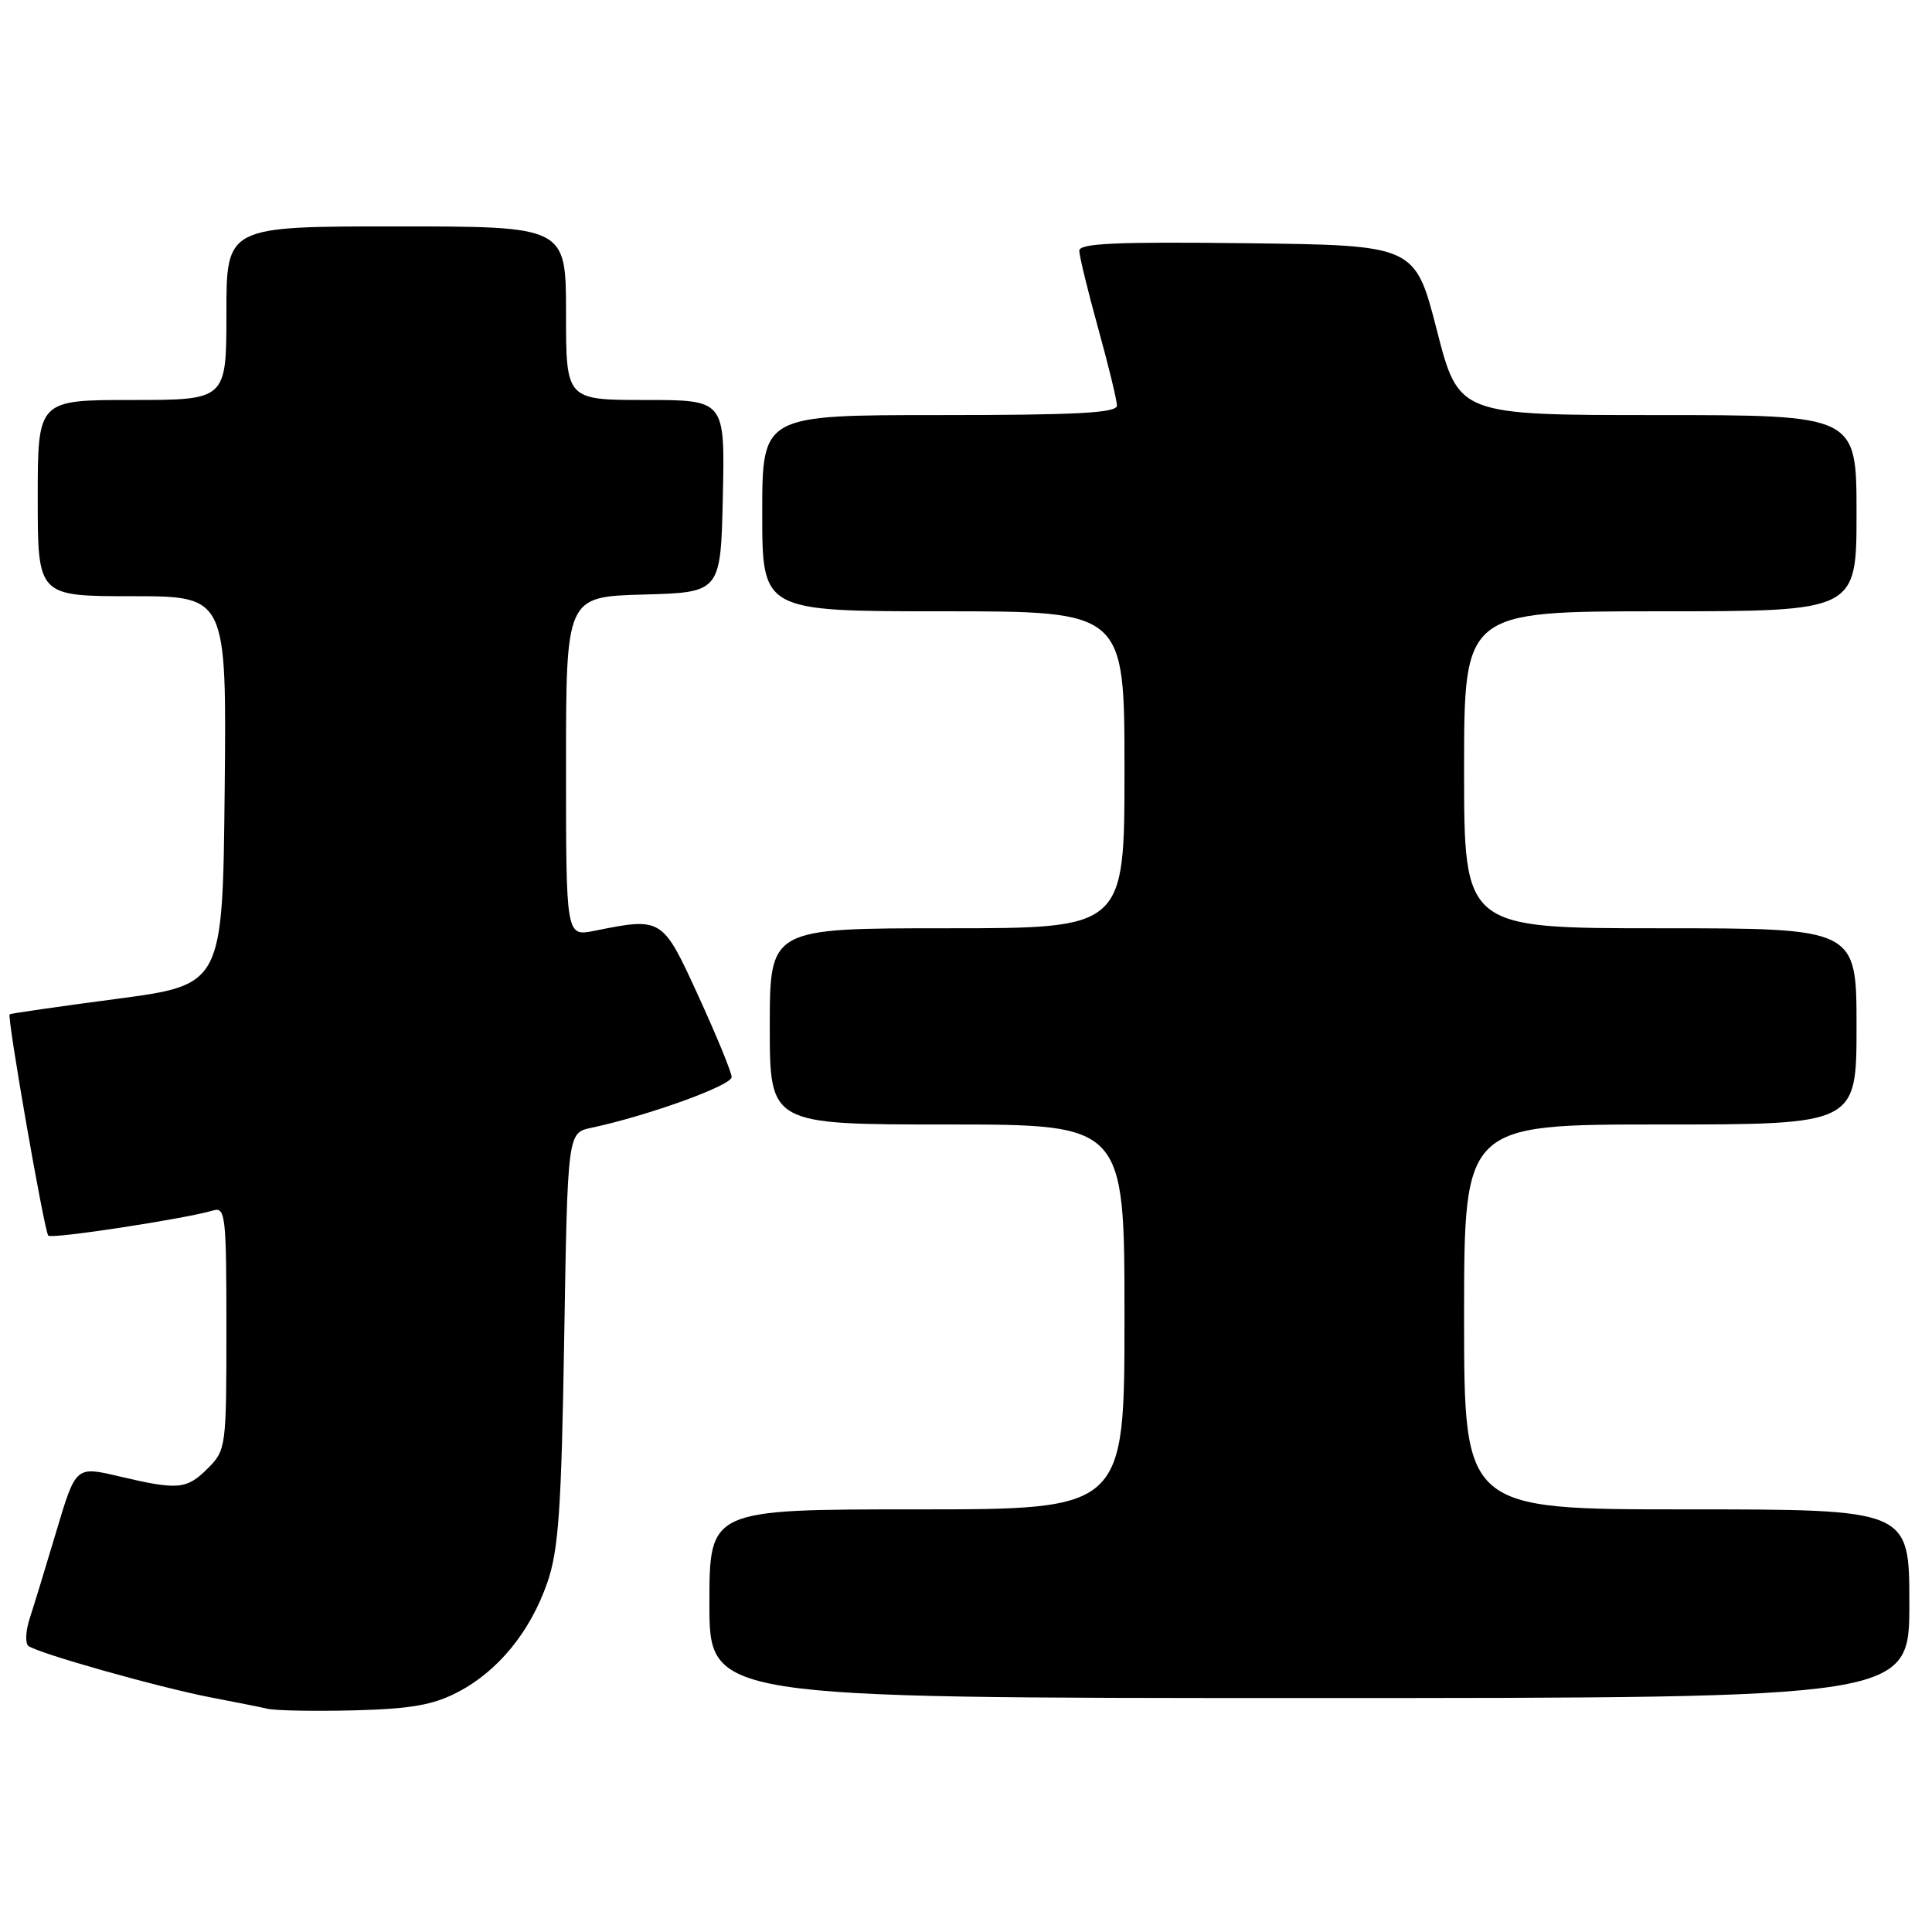 <?xml version="1.0" encoding="UTF-8" standalone="no"?>
<!DOCTYPE svg PUBLIC "-//W3C//DTD SVG 1.1//EN" "http://www.w3.org/Graphics/SVG/1.1/DTD/svg11.dtd" >
<svg xmlns="http://www.w3.org/2000/svg" xmlns:xlink="http://www.w3.org/1999/xlink" version="1.1" viewBox="0 0 256 256">
 <g >
 <path fill="currentColor"
d=" M 60.65 224.22 C 66.00 221.44 70.28 216.20 72.53 209.68 C 74.02 205.35 74.39 200.01 74.76 177.31 C 75.21 150.11 75.21 150.11 78.35 149.44 C 85.91 147.83 97.00 143.81 96.95 142.71 C 96.92 142.04 94.94 137.22 92.55 132.00 C 87.77 121.55 87.75 121.53 78.75 123.34 C 75.00 124.09 75.00 124.09 75.00 101.58 C 75.00 79.07 75.00 79.07 85.25 78.78 C 95.50 78.50 95.50 78.50 95.78 65.75 C 96.06 53.00 96.06 53.00 85.53 53.00 C 75.00 53.00 75.00 53.00 75.00 41.50 C 75.00 30.00 75.00 30.00 52.50 30.00 C 30.00 30.00 30.00 30.00 30.00 41.50 C 30.00 53.00 30.00 53.00 17.50 53.00 C 5.00 53.00 5.00 53.00 5.00 66.00 C 5.00 79.00 5.00 79.00 17.52 79.00 C 30.03 79.00 30.03 79.00 29.77 104.75 C 29.50 130.49 29.50 130.49 15.50 132.35 C 7.80 133.37 1.40 134.29 1.28 134.40 C 0.91 134.75 5.88 163.22 6.40 163.73 C 6.86 164.20 24.66 161.48 28.25 160.39 C 29.87 159.91 30.00 161.10 30.00 175.98 C 30.00 191.75 29.95 192.14 27.55 194.55 C 24.73 197.37 23.62 197.47 15.77 195.62 C 10.04 194.27 10.04 194.27 7.47 202.89 C 6.06 207.62 4.47 212.82 3.94 214.44 C 3.41 216.05 3.32 217.69 3.74 218.07 C 4.74 218.99 20.99 223.58 28.00 224.93 C 31.02 225.51 34.40 226.18 35.50 226.43 C 36.60 226.67 41.77 226.76 47.00 226.63 C 54.45 226.43 57.40 225.92 60.65 224.22 Z  M 253.00 212.50 C 253.00 200.00 253.00 200.00 223.50 200.00 C 194.00 200.00 194.00 200.00 194.00 174.50 C 194.00 149.00 194.00 149.00 220.00 149.00 C 246.00 149.00 246.00 149.00 246.00 136.00 C 246.00 123.00 246.00 123.00 220.00 123.00 C 194.00 123.00 194.00 123.00 194.00 102.00 C 194.00 81.00 194.00 81.00 220.00 81.00 C 246.00 81.00 246.00 81.00 246.00 68.00 C 246.00 55.00 246.00 55.00 219.64 55.00 C 193.28 55.00 193.28 55.00 190.39 43.75 C 187.50 32.50 187.50 32.50 165.25 32.23 C 147.79 32.02 143.00 32.24 143.01 33.23 C 143.02 33.93 144.14 38.55 145.51 43.49 C 146.88 48.44 148.00 53.05 148.00 53.74 C 148.00 54.72 142.70 55.00 124.50 55.00 C 101.00 55.00 101.00 55.00 101.00 68.00 C 101.00 81.00 101.00 81.00 125.00 81.00 C 149.00 81.00 149.00 81.00 149.00 102.00 C 149.00 123.00 149.00 123.00 125.50 123.00 C 102.00 123.00 102.00 123.00 102.00 136.00 C 102.00 149.00 102.00 149.00 125.50 149.00 C 149.00 149.00 149.00 149.00 149.00 174.50 C 149.00 200.00 149.00 200.00 121.50 200.00 C 94.00 200.00 94.00 200.00 94.00 212.50 C 94.00 225.00 94.00 225.00 173.50 225.00 C 253.00 225.00 253.00 225.00 253.00 212.50 Z "/>
</g>
</svg>